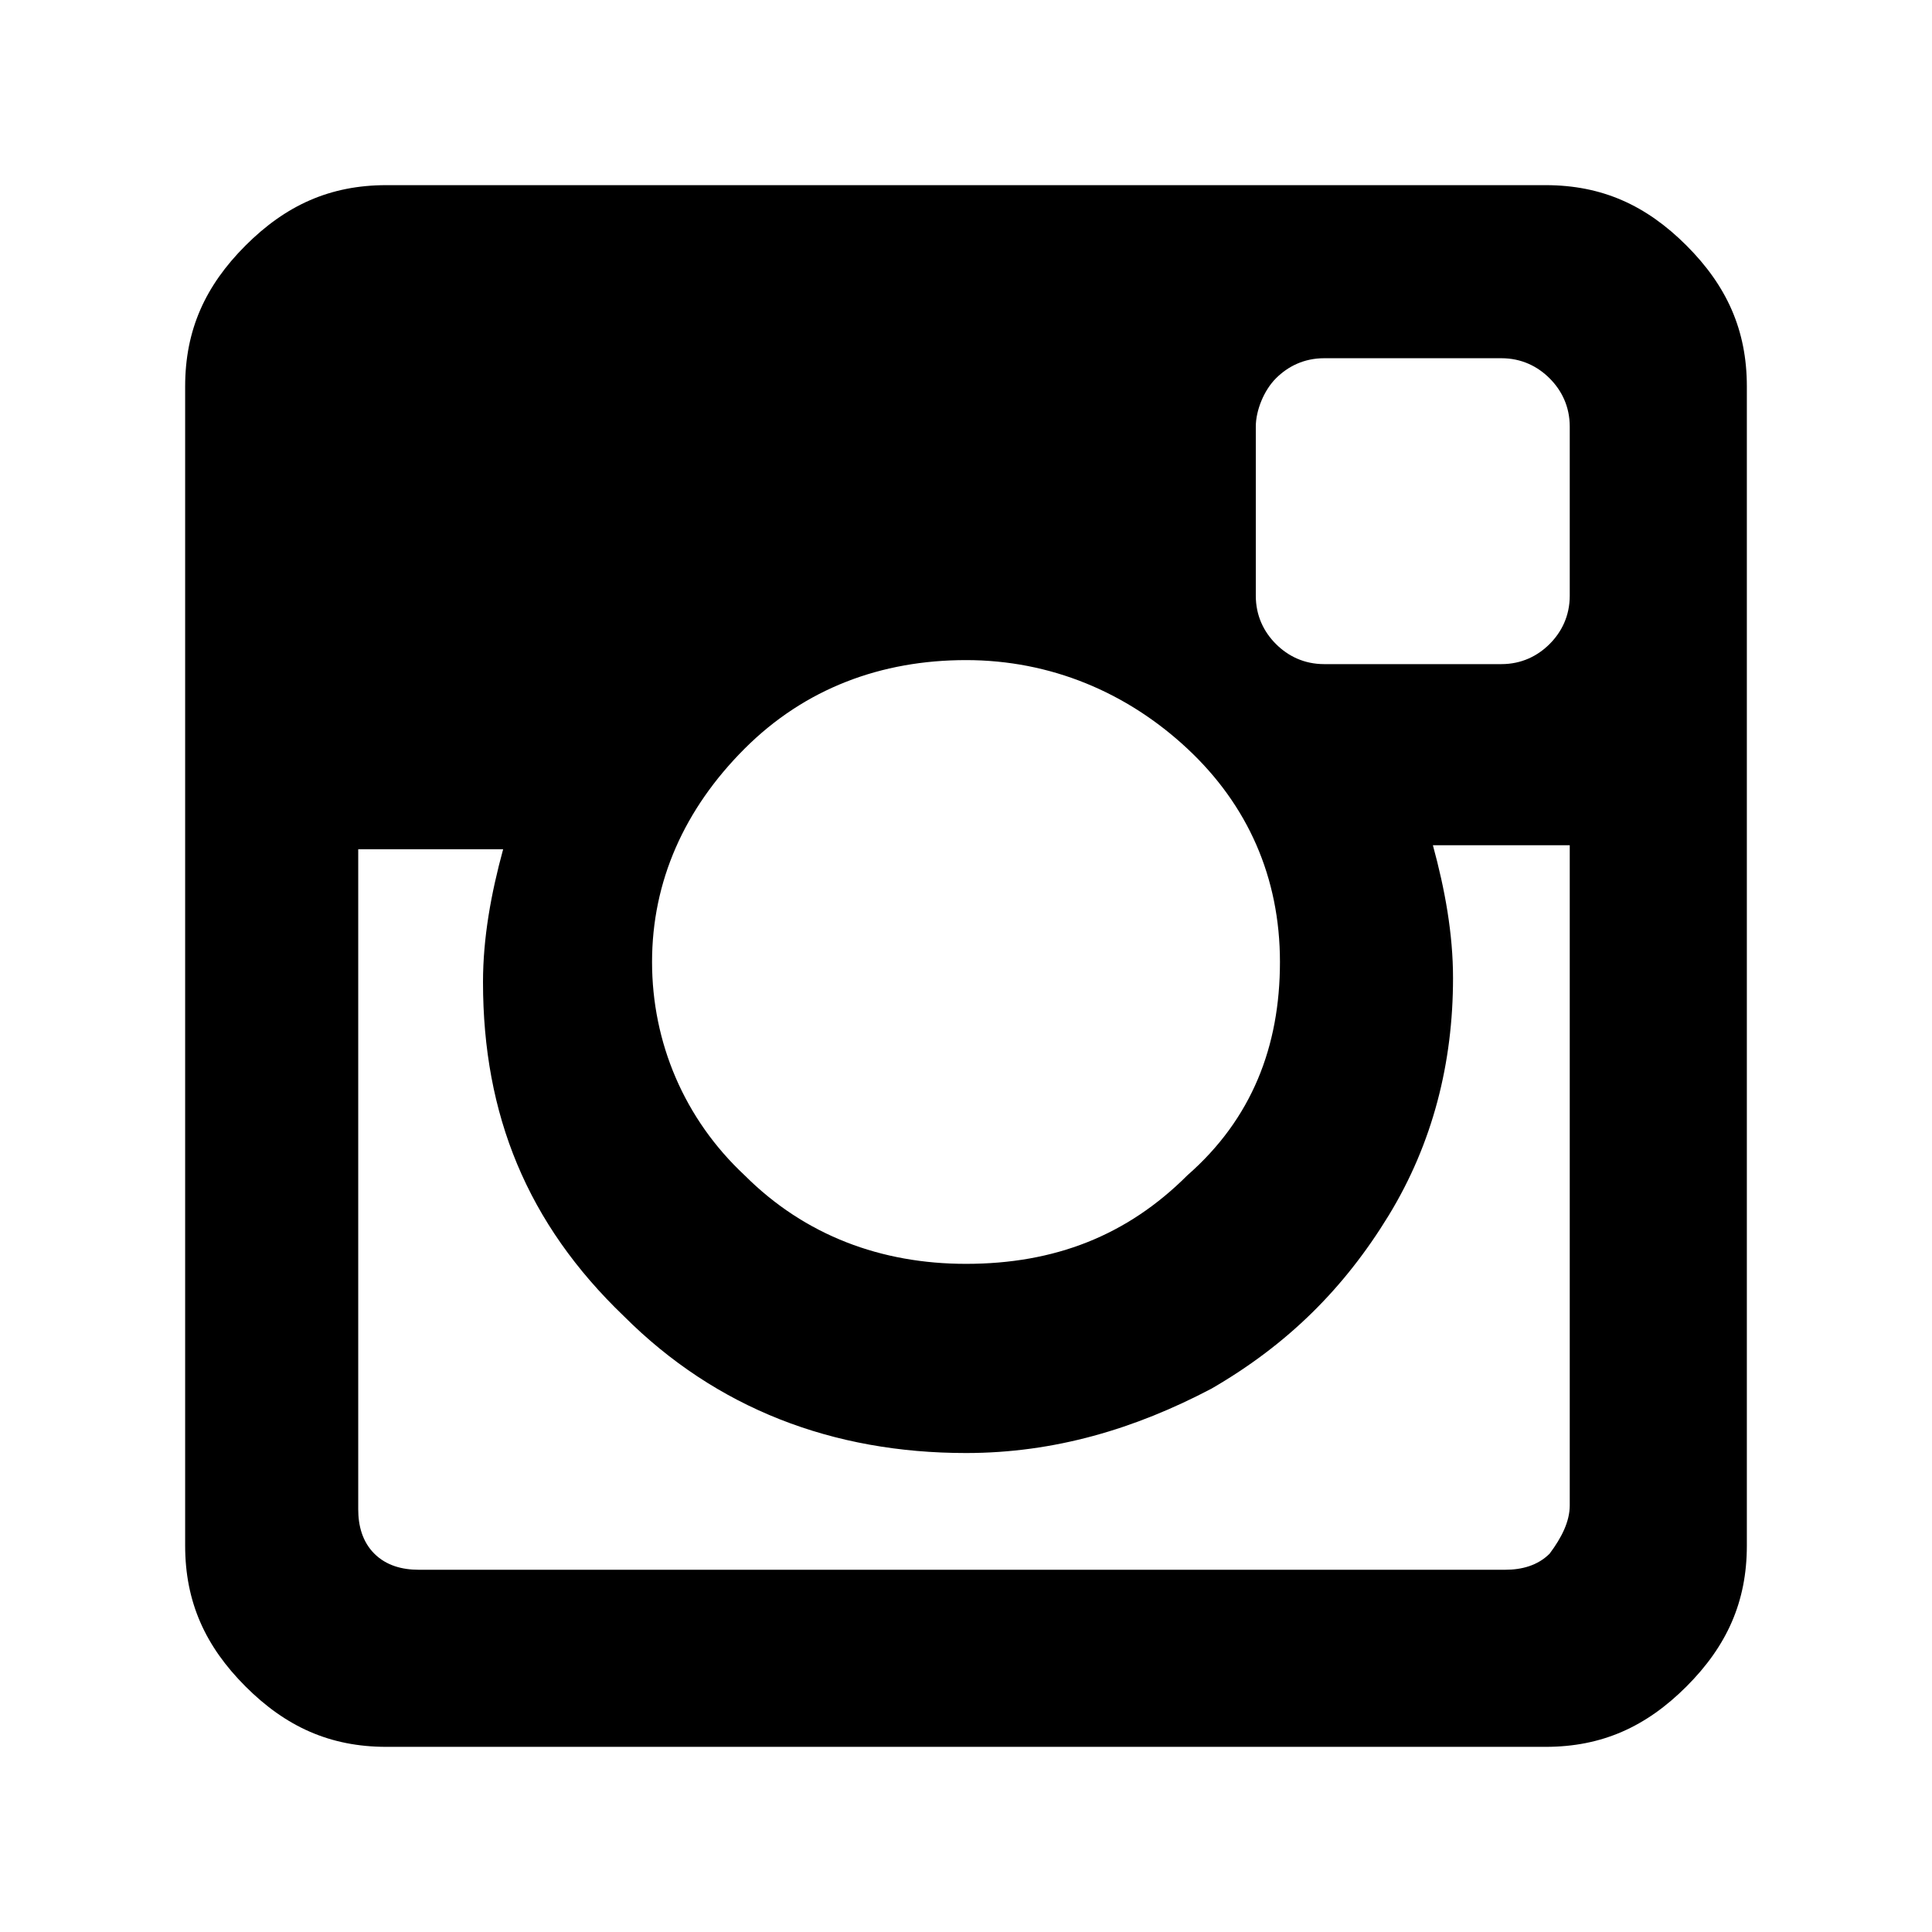 <?xml version="1.0" encoding="utf-8"?>
<!-- Generator: Adobe Illustrator 20.0.0, SVG Export Plug-In . SVG Version: 6.00 Build 0)  -->
<svg version="1.1" xmlns="http://www.w3.org/2000/svg" xmlns:xlink="http://www.w3.org/1999/xlink" x="0px" y="0px"
	 viewBox="0 0 48 48" style="enable-background:new 0 0 48 48;" xml:space="preserve">
<g>
	<path d="M39,37.4V21h-3.4c0.3,1.1,0.5,2.2,0.5,3.3c0,2.1-0.5,4.1-1.6,5.9c-1.1,1.8-2.5,3.2-4.4,4.3
		c-1.9,1-3.9,1.6-6.1,1.6c-3.3,0-6.2-1.1-8.5-3.4c-2.4-2.3-3.5-5-3.5-8.3c0-1.1,0.2-2.2,0.5-3.3H8.9v16.4c0,0.4,0.1,0.8,0.4,1.1
		c0.3,0.3,0.7,0.4,1.1,0.4h27c0.4,0,0.8-0.1,1.1-0.4C38.8,38.2,39,37.8,39,37.4z M31.8,23.9c0-2.1-0.8-3.9-2.3-5.3s-3.4-2.2-5.5-2.2
		c-2.1,0-4,0.7-5.5,2.2c-1.5,1.5-2.3,3.3-2.3,5.3s0.8,3.9,2.3,5.3c1.5,1.5,3.4,2.2,5.5,2.2c2.2,0,4-0.7,5.5-2.2
		C31.1,27.8,31.8,26,31.8,23.9z M39,14.8v-4.2c0-0.5-0.2-0.9-0.5-1.2s-0.7-0.5-1.2-0.5h-4.4c-0.5,0-0.9,0.2-1.2,0.5
		s-0.5,0.8-0.5,1.2v4.2c0,0.5,0.2,0.9,0.5,1.2c0.3,0.3,0.7,0.5,1.2,0.5h4.4c0.5,0,0.9-0.2,1.2-0.5C38.8,15.7,39,15.3,39,14.8z
		 M43.4,9.6v28.8c0,1.4-0.5,2.5-1.5,3.5s-2.1,1.5-3.5,1.5H9.6c-1.4,0-2.5-0.5-3.5-1.5s-1.5-2.1-1.5-3.5V9.6c0-1.4,0.5-2.5,1.5-3.5
		s2.1-1.5,3.5-1.5h28.8c1.4,0,2.5,0.5,3.5,1.5S43.4,8.2,43.4,9.6z"/>
</g>
</svg>
